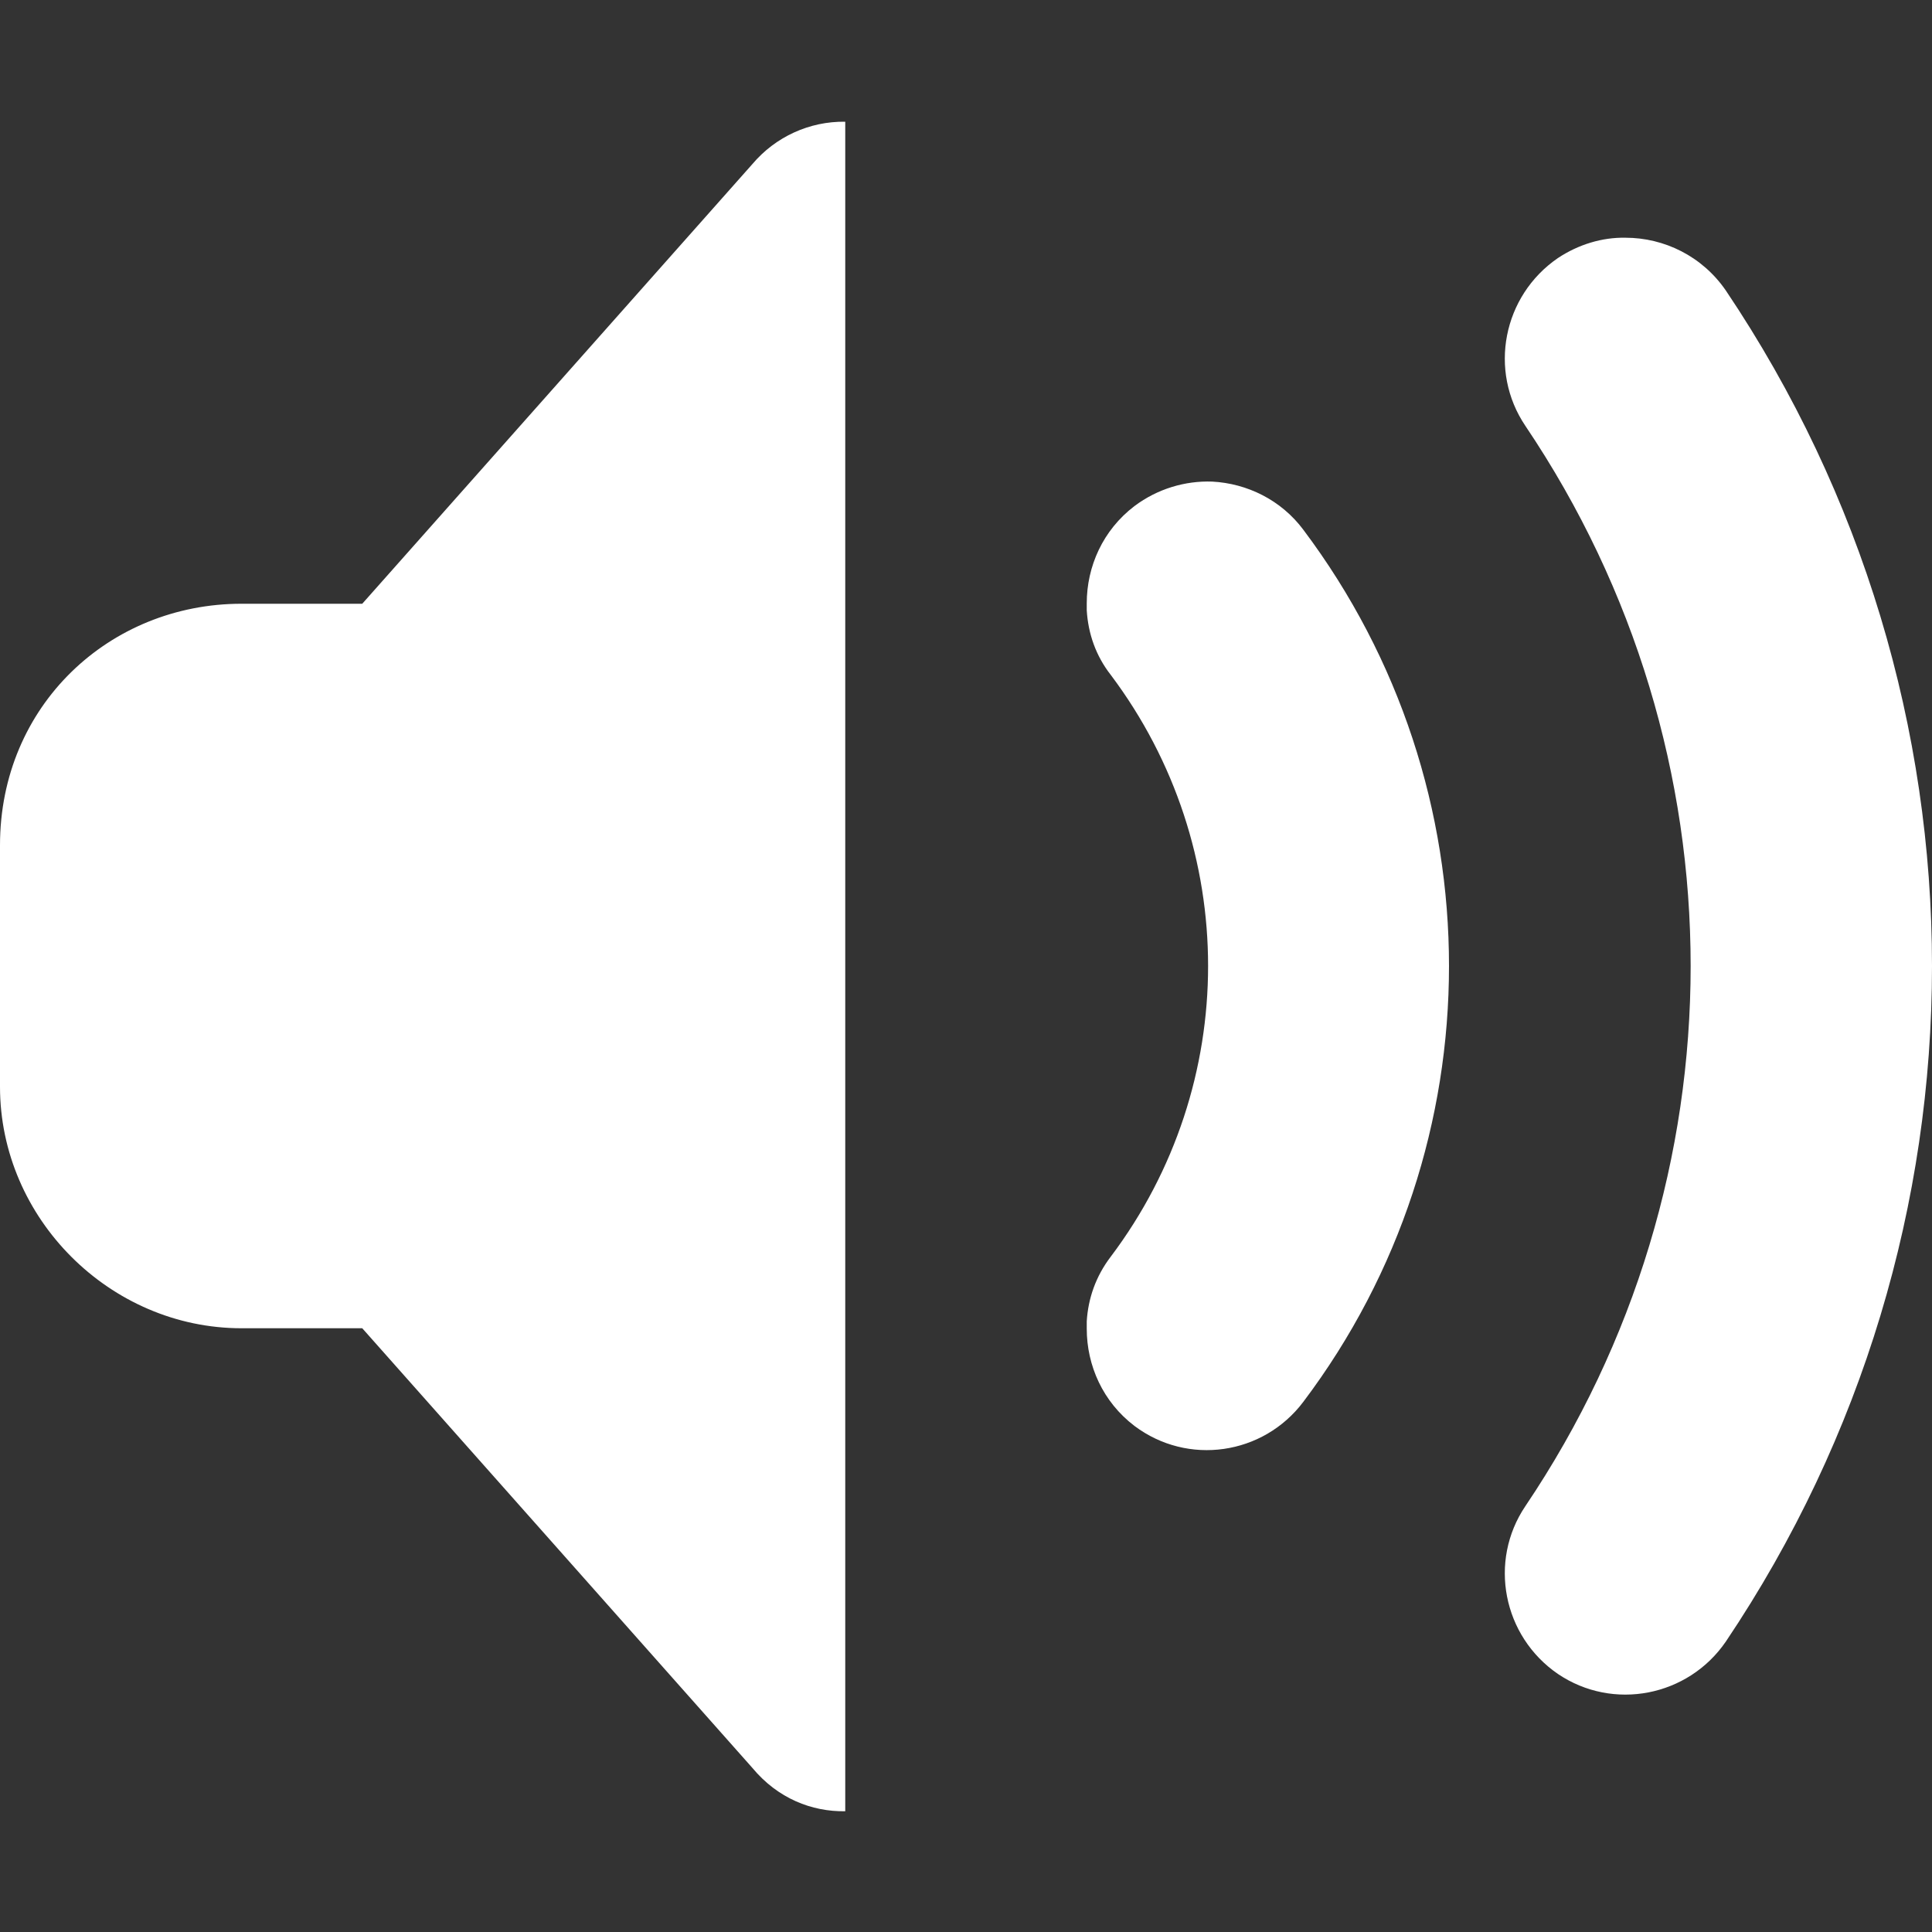 <svg width="22" height="22" viewBox="0 0 22 22" fill="none" xmlns="http://www.w3.org/2000/svg">
<rect x="0" y="0" width="22" height="22" fill="#333333" stroke="none"/>
<g clip-path="url(#clip0_3_16)">
<path d="M9.625 1.386C9.217 1.38 8.83 1.558 8.567 1.869L4.125 6.875H2.75C1.246 6.875 0 8.035 0 9.625V12.375C0 13.874 1.252 15.125 2.75 15.125H4.125L8.567 20.131C8.857 20.48 9.244 20.631 9.625 20.625V1.386ZM18.509 2.707C18.246 2.702 17.977 2.782 17.741 2.938C17.113 3.368 16.946 4.222 17.37 4.85C19.879 8.572 19.879 13.428 17.37 17.15C16.946 17.778 17.113 18.632 17.741 19.062C18.369 19.486 19.223 19.32 19.653 18.692C21.216 16.366 22 13.686 22 11C22 8.315 21.216 5.634 19.653 3.309C19.384 2.917 18.95 2.707 18.509 2.707V2.707ZM13.804 5.484C13.498 5.473 13.181 5.565 12.918 5.763C12.558 6.037 12.375 6.451 12.375 6.87V6.95C12.391 7.213 12.477 7.466 12.649 7.686C14.126 9.652 14.126 12.348 12.649 14.309C12.477 14.534 12.391 14.787 12.375 15.045V15.13C12.375 15.549 12.558 15.963 12.918 16.237C13.525 16.694 14.384 16.57 14.841 15.963C15.947 14.497 16.5 12.751 16.5 11C16.5 9.249 15.947 7.504 14.841 6.032C14.588 5.693 14.201 5.505 13.804 5.484V5.484Z" fill="white"/>
</g>
<defs>
<clipPath id="clip0_3_16">
<rect width="22" height="22" fill="white"/>
</clipPath>
</defs>
</svg>
